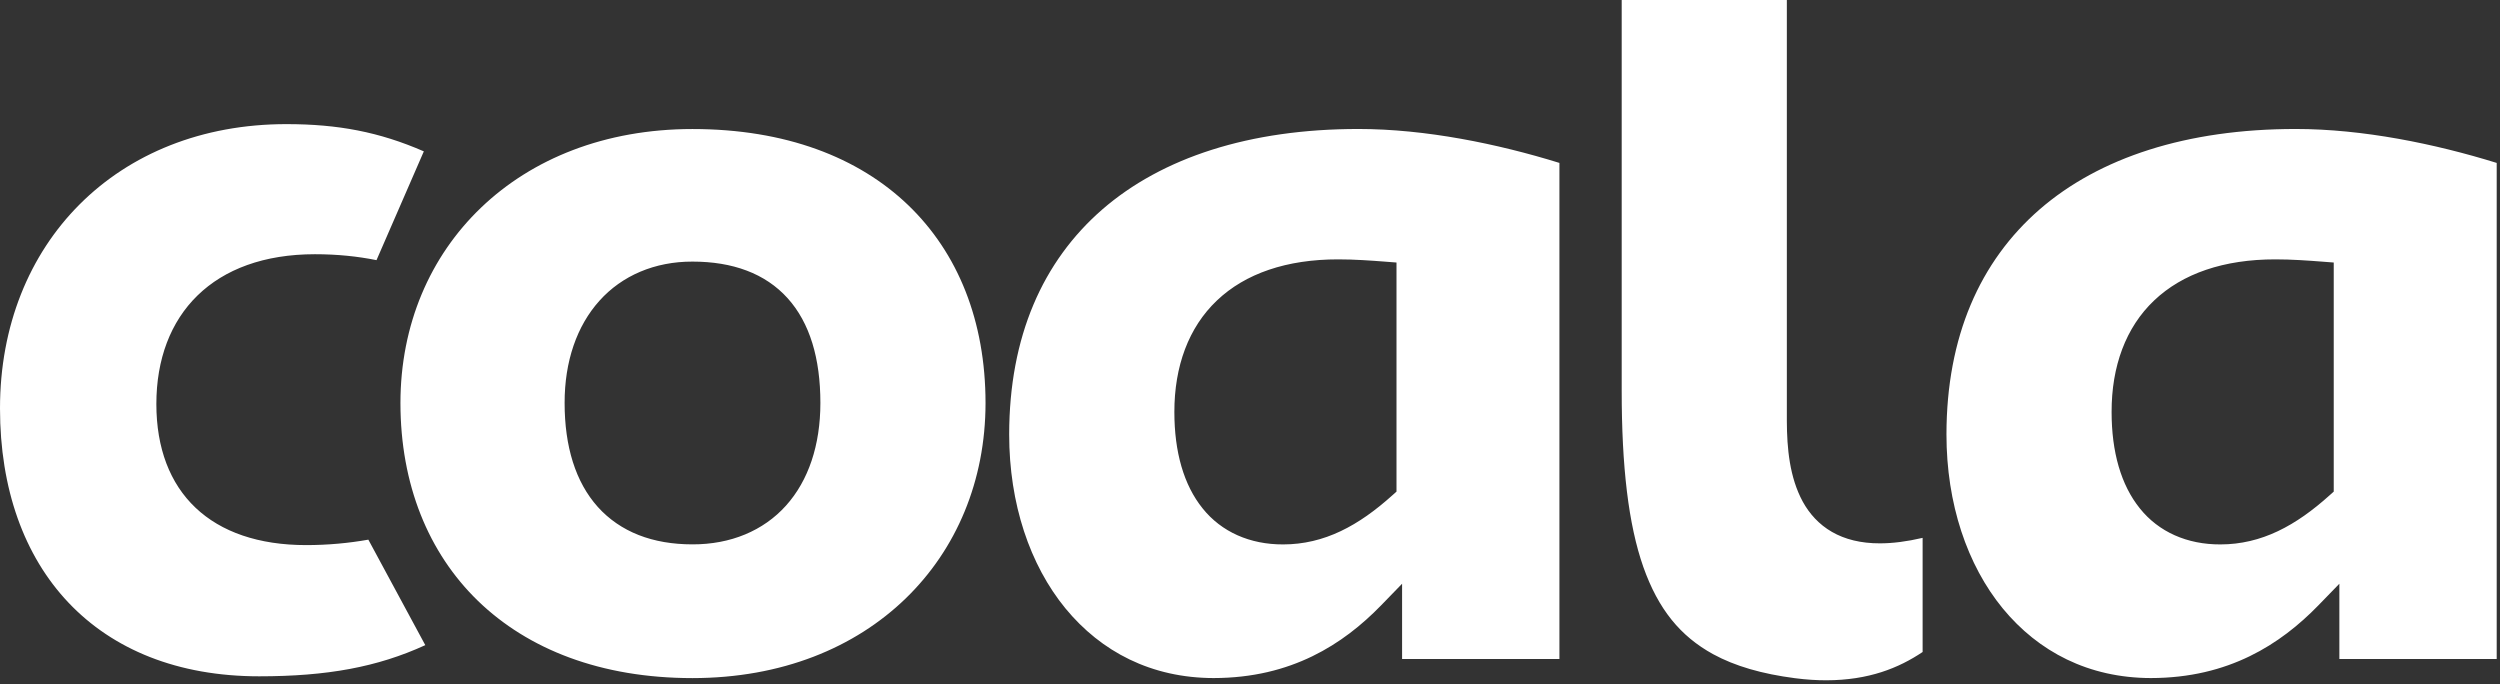 <svg viewBox="0 0 515 141" fill="none" xmlns="http://www.w3.org/2000/svg">
<rect x="0" y="0" width="515" height="141" fill="#333333" stroke="none"/>
<path d="M63.07 112.29C43.47 112.29 32.21 101.48 32.21 83.23C32.21 64.76 43.92 52.37 64.87 52.37C69.44 52.37 73.63 52.8 77.56 53.59L87.31 31.18C78.12 27.18 69.63 25.57 59.01 25.57C24.1 25.56 0 50.12 0 84.13C0 117.24 19.82 139.32 53.39 139.32C67.36 139.32 77.71 137.43 87.61 132.9L75.88 111.17C71.8 111.89 67.52 112.29 63.07 112.29ZM187.09 42.26C197.35 52.12 203.01 66.12 203.02 83.02C203.01 99.04 197.04 113.14 186.56 123.29C176.07 133.44 161.04 139.68 142.64 139.69C123.74 139.68 108.78 133.75 98.49 123.81C88.22 113.86 82.5 99.79 82.49 83.02C82.5 66.89 88.58 52.86 99.08 42.79C109.59 32.72 124.58 26.59 142.63 26.58C161.8 26.58 176.82 32.4 187.09 42.26ZM169 83.01C169 73.85 166.83 66.51 162.25 61.43C159.97 58.9 157.11 56.98 153.81 55.74C150.51 54.49 146.77 53.89 142.66 53.89C134.88 53.87 128.14 56.77 123.49 61.95C118.83 67.13 116.3 74.43 116.31 83.01C116.31 91.97 118.55 99.29 123.14 104.42C125.43 106.97 128.28 108.93 131.57 110.22C134.86 111.51 138.58 112.14 142.65 112.14C150.51 112.16 157.27 109.33 161.91 104.16C166.55 99 169 91.68 169 83.01ZM279.83 26.57C293.66 26.57 308.48 29.61 321.24 33.56V135.75H288.83V120.25L284.49 124.72C280.59 128.73 275.97 132.46 270.34 135.19C264.71 137.92 258.07 139.67 250 139.68C237.2 139.66 226.85 134.28 219.49 125.34C212.15 116.39 207.89 103.78 207.89 89.48C207.91 69.35 214.79 53.83 227.08 43.14C239.39 32.47 257.37 26.57 279.83 26.57ZM285.35 53.9C282.33 53.67 279.03 53.43 275.67 53.43C265.05 53.42 256.53 56.34 250.69 61.9C244.84 67.45 241.91 75.47 241.92 84.87C241.92 93.11 243.85 99.9 247.74 104.73C251.62 109.58 257.5 112.18 264.34 112.15C268.54 112.15 272.48 111.18 276.18 109.42C279.89 107.66 283.37 105.14 286.84 102.02L287.68 101.27V100.14V54.08L285.35 53.9ZM472.91 26.57C486.74 26.57 501.56 29.61 514.32 33.56V135.75H481.91V120.25L477.57 124.72C473.67 128.73 469.05 132.46 463.42 135.19C457.79 137.92 451.15 139.67 443.08 139.68C430.28 139.66 419.93 134.28 412.57 125.34C405.23 116.39 400.97 103.78 400.97 89.48C400.99 69.35 407.87 53.83 420.16 43.14C432.46 32.47 450.44 26.57 472.91 26.57ZM478.42 53.9C475.4 53.67 472.1 53.43 468.74 53.43C458.12 53.42 449.6 56.34 443.75 61.9C437.9 67.45 434.97 75.47 434.99 84.87C434.99 93.11 436.92 99.9 440.81 104.73C444.69 109.58 450.56 112.18 457.41 112.15C461.61 112.15 465.55 111.18 469.25 109.42C472.96 107.66 476.44 105.14 479.91 102.02L480.75 101.27V100.14V54.08L478.42 53.9ZM377.38 109.57C374.71 108.04 372.73 105.82 371.37 103.34C368.65 98.34 368.11 92.32 368.09 86.76V0H334.07V80.42C334.06 96.15 335.46 108.05 338.52 116.78C341.61 125.52 346.16 131.06 352.9 134.76C357.41 137.22 362.97 138.83 369.78 139.71C372.08 140.01 374.23 140.14 376.24 140.14C384.96 140.12 391.13 137.62 396.06 134.31V110.8C392.8 111.56 389.89 111.93 387.26 111.93C383.35 111.94 380.05 111.11 377.38 109.57Z" fill="white" />
</svg>
